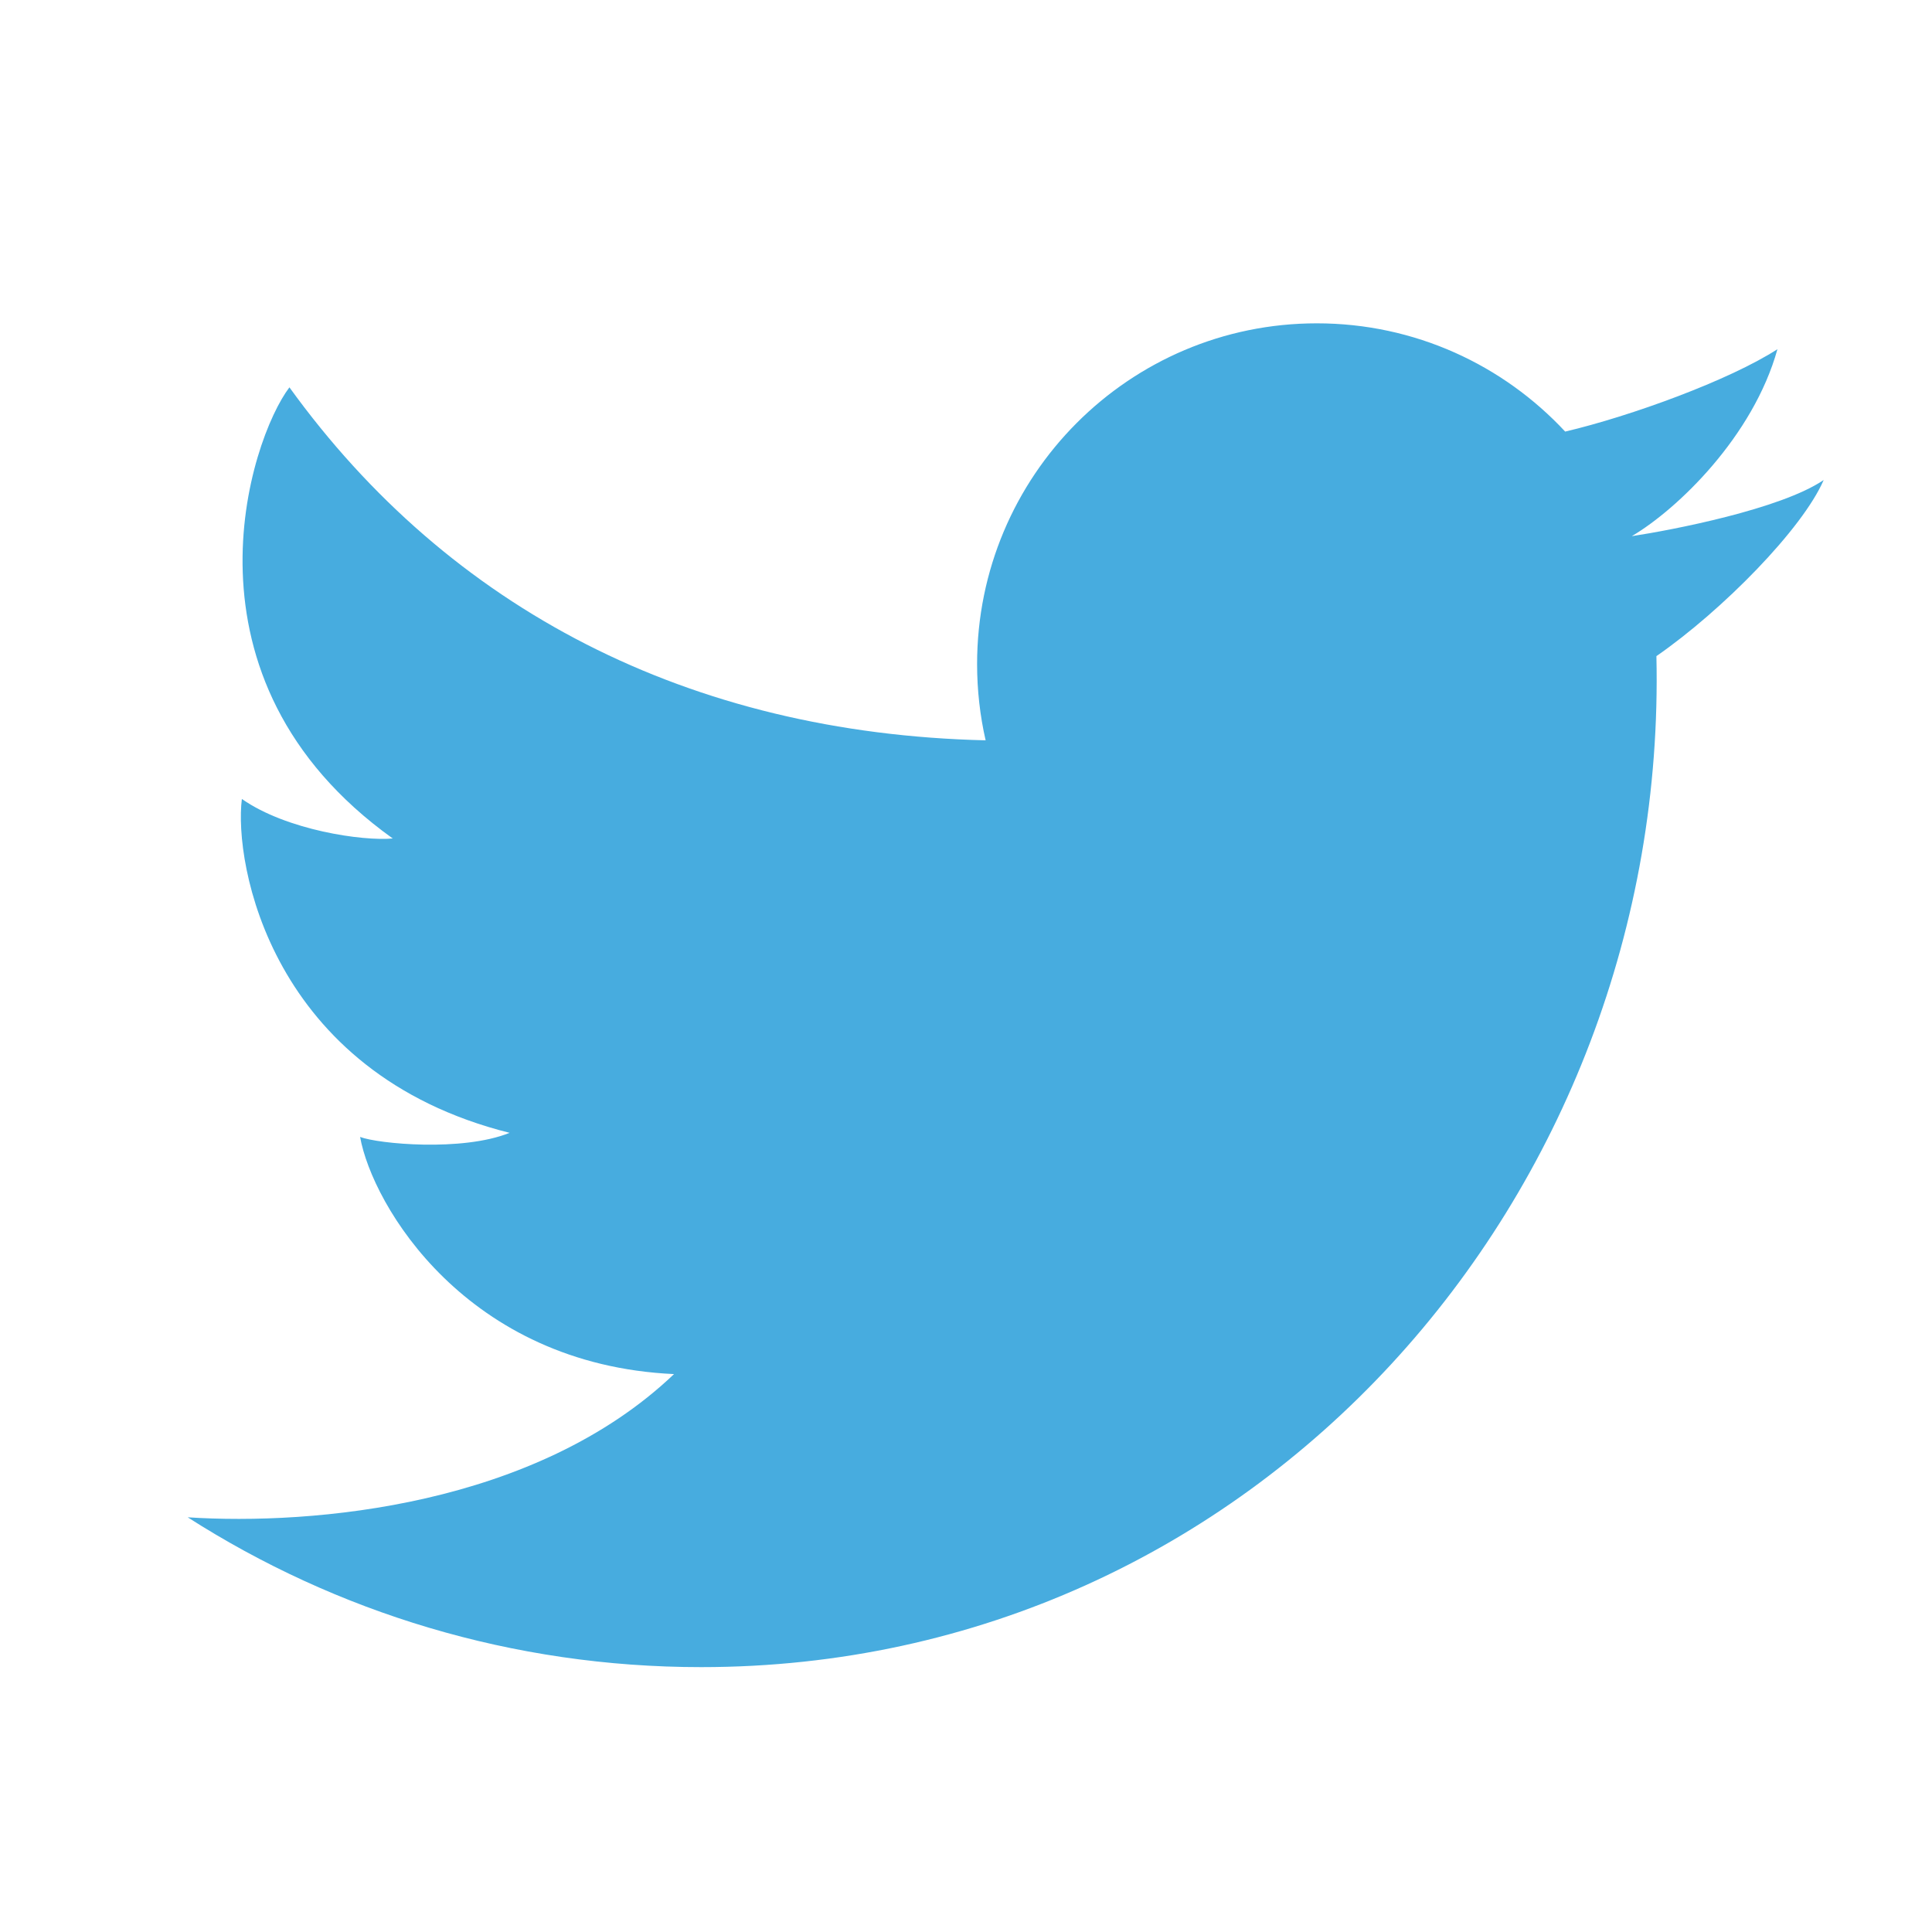 <svg width="31" height="31" viewBox="0 0 31 31" fill="none" xmlns="http://www.w3.org/2000/svg">
<path d="M11.251 26.75C8.218 26.75 5.391 25.868 3.012 24.346C5.032 24.477 8.597 24.163 10.815 22.048C7.479 21.895 5.974 19.337 5.778 18.243C6.062 18.352 7.414 18.484 8.177 18.177C4.339 17.215 3.75 13.848 3.881 12.82C4.601 13.323 5.822 13.498 6.302 13.454C2.726 10.895 4.012 7.046 4.644 6.215C7.211 9.771 11.057 11.767 15.815 11.879C15.725 11.485 15.678 11.075 15.678 10.655C15.678 7.635 18.118 5.188 21.129 5.188C22.702 5.188 24.119 5.856 25.114 6.925C26.165 6.678 27.747 6.102 28.52 5.603C28.131 7.003 26.917 8.17 26.183 8.603C26.177 8.588 26.189 8.618 26.183 8.603C26.828 8.505 28.573 8.17 29.262 7.702C28.921 8.489 27.634 9.796 26.578 10.528C26.775 19.192 20.146 26.75 11.251 26.75Z" fill="#47ACDF"/>
</svg>
